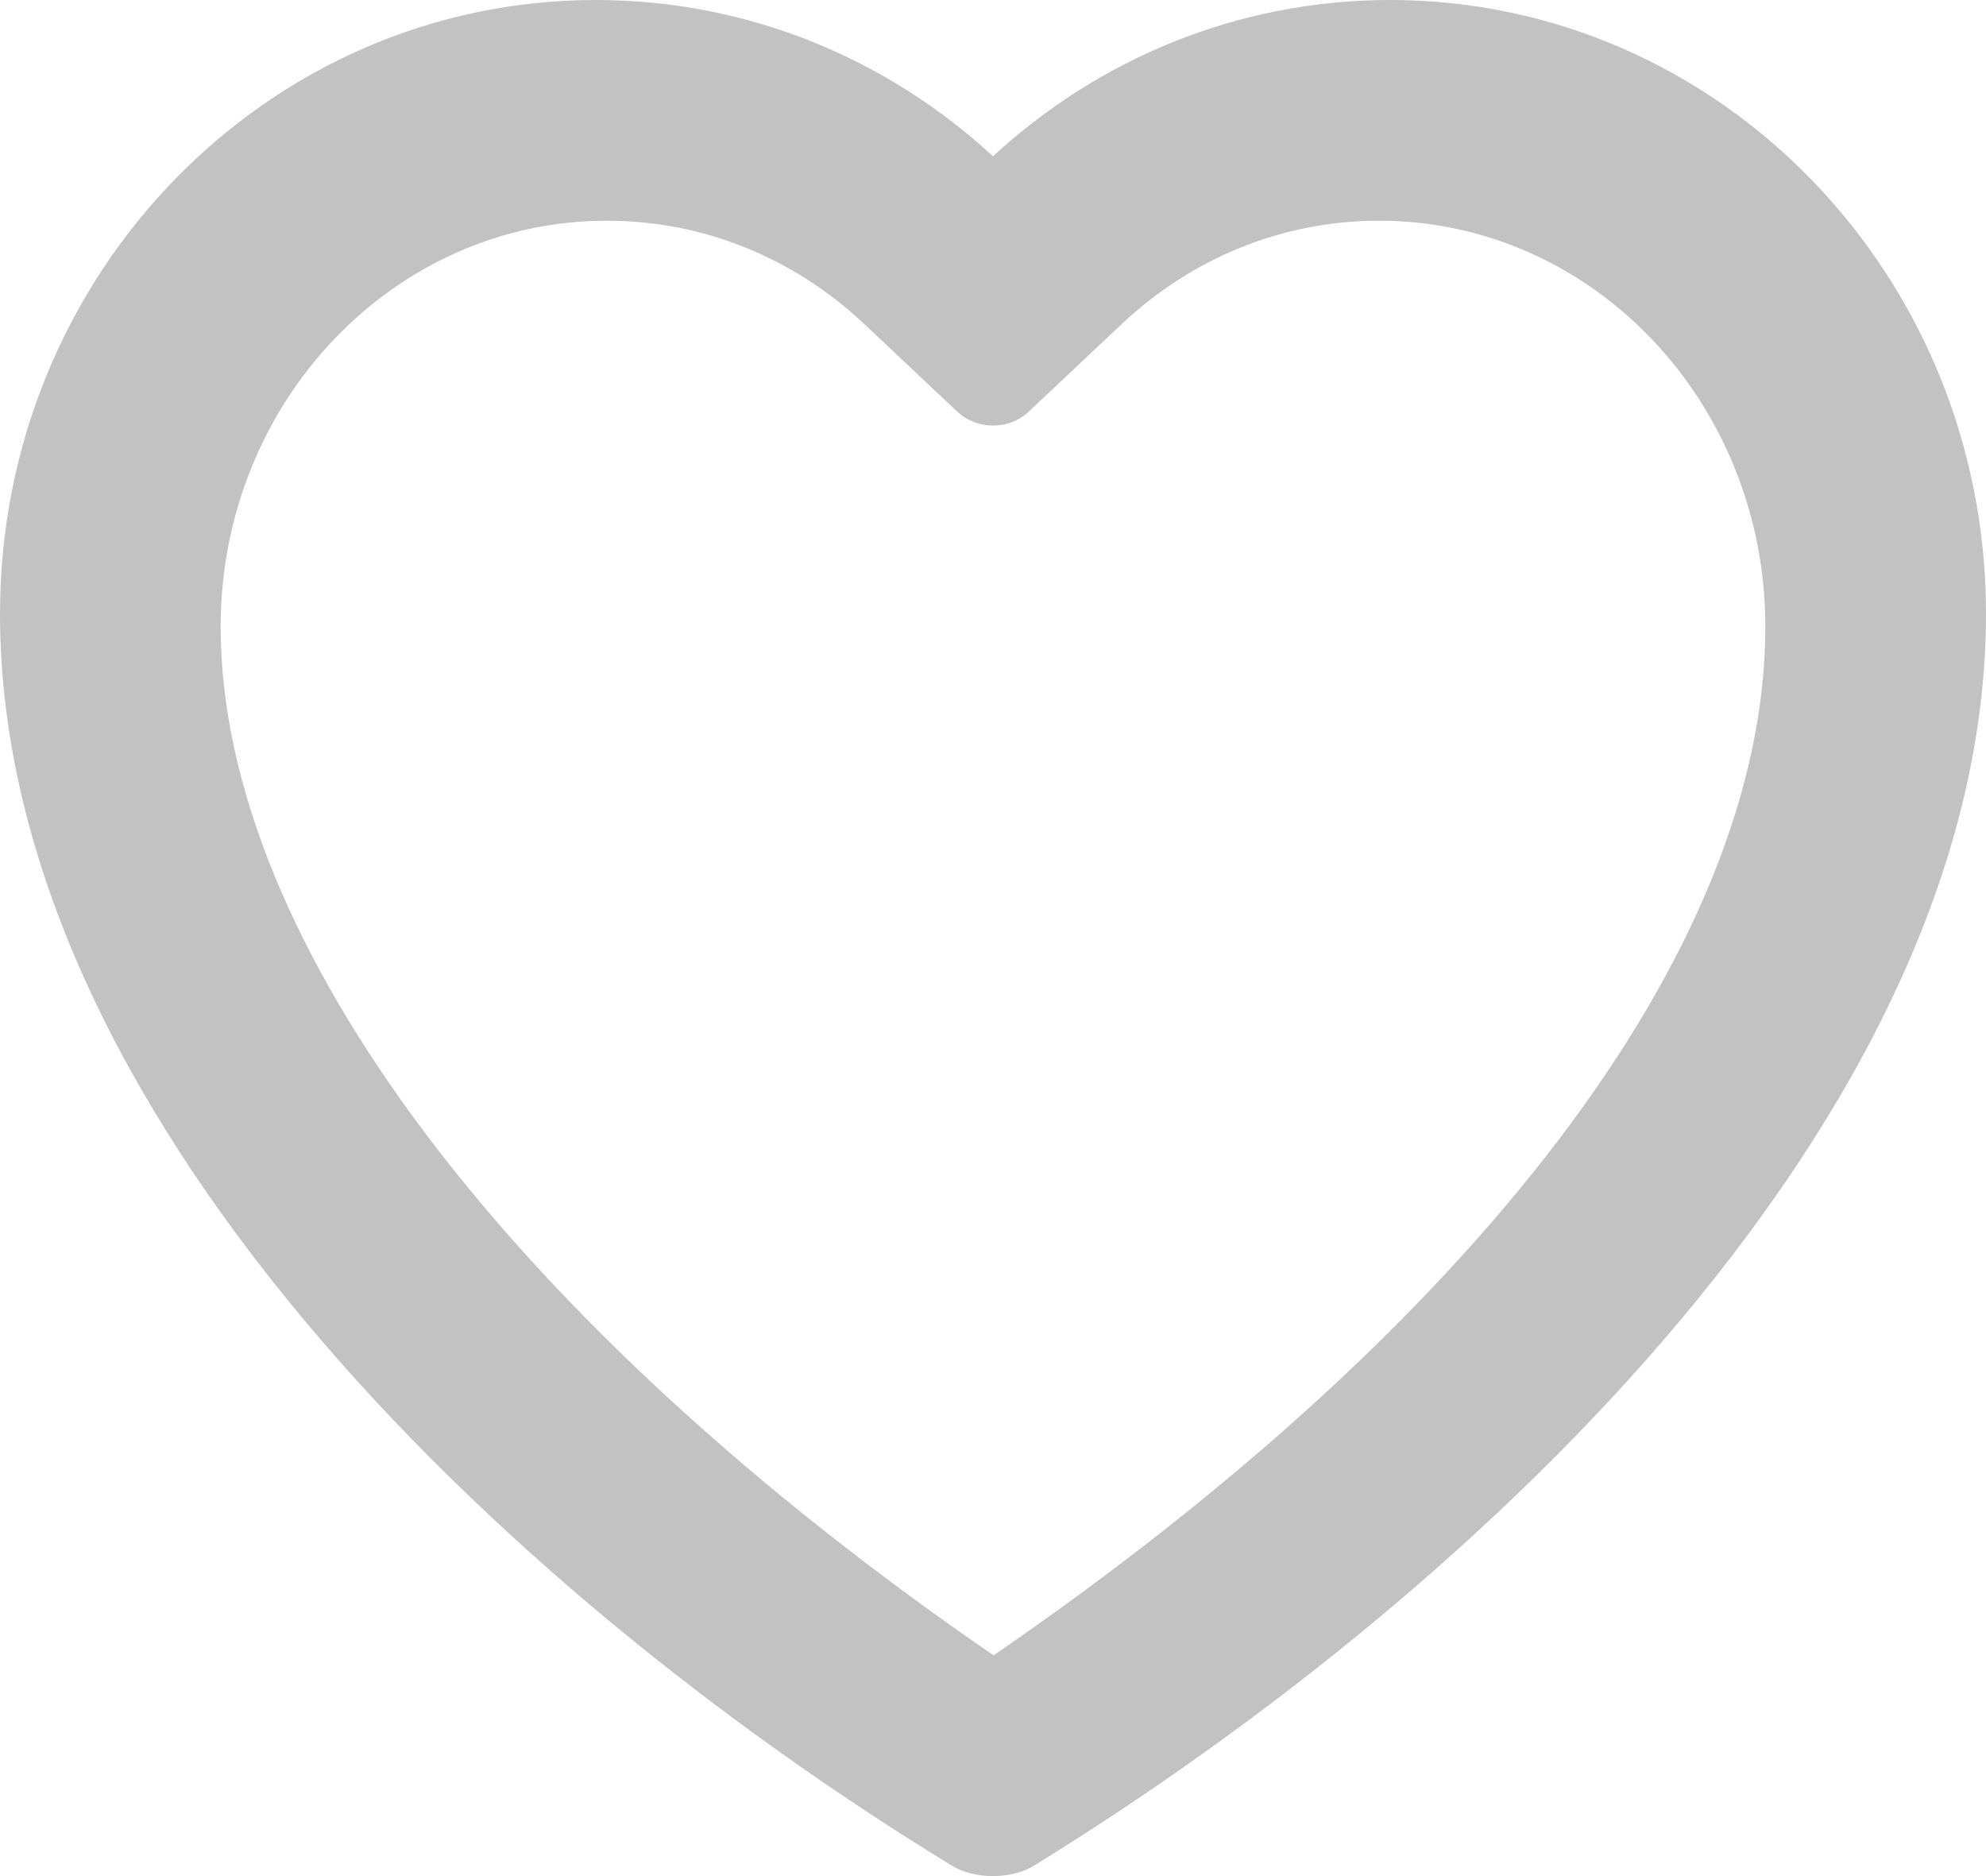 <svg width="18" height="17" viewBox="0 0 18 17" fill="none" xmlns="http://www.w3.org/2000/svg">
<path opacity="0.24" fill-rule="evenodd" clip-rule="evenodd" d="M12.6 0C11.217 0 9.955 0.535 9 1.416C8.045 0.535 6.783 0 5.4 0C2.418 0 0 2.489 0 5.56C0 10.042 4.481 14.373 8.62 16.901C8.83 17.034 9.173 17.033 9.382 16.899C13.495 14.363 18 10.041 18 5.56C18 2.489 15.582 0 12.6 0ZM9.005 15C4.678 12.027 2 8.553 2 5.679C2 3.647 3.567 2 5.5 2C6.375 2 7.195 2.336 7.833 2.936L8.675 3.729C8.857 3.9 9.146 3.898 9.325 3.729L10.167 2.936C10.805 2.336 11.625 2 12.5 2C14.433 2 16 3.647 16 5.679C16 8.627 13.332 12.027 9.005 15Z" fill="black"/>
</svg>
